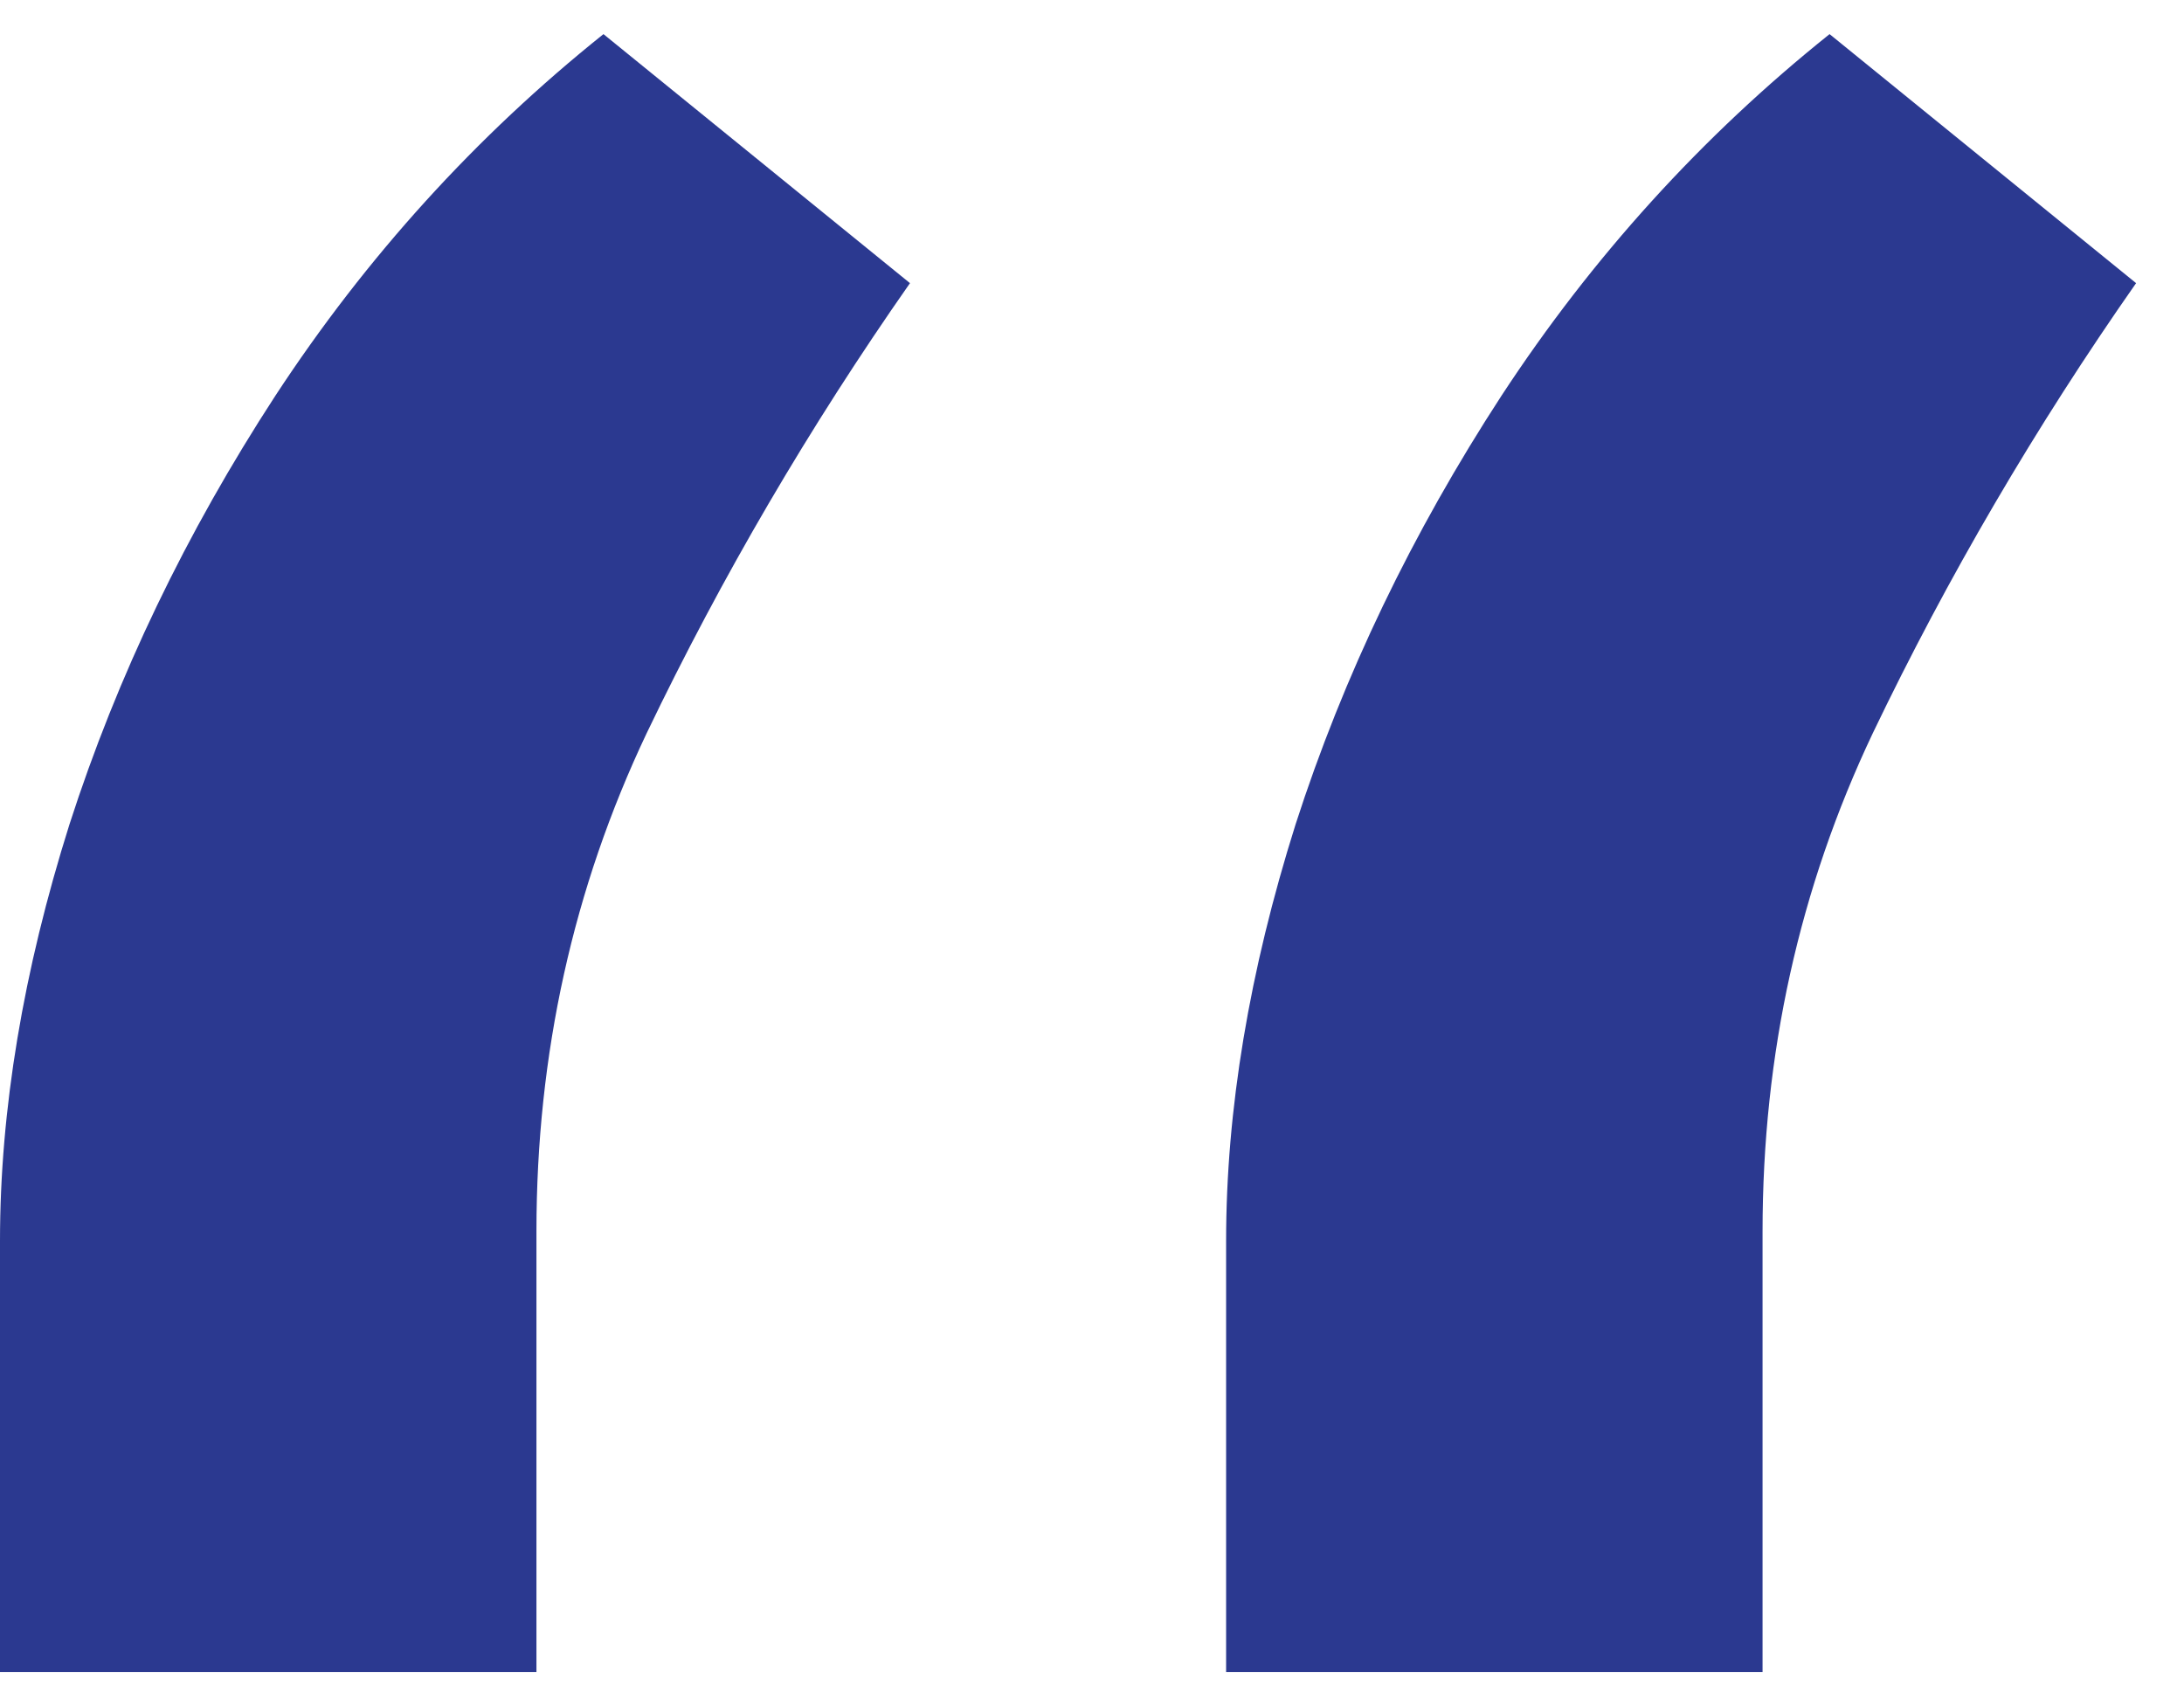 <svg width="32" height="25" viewBox="0 0 32 25" fill="none" xmlns="http://www.w3.org/2000/svg">
<path d="M0 24.5V18.184C0 16.266 0.339 14.231 1.018 12.079C1.719 9.904 2.725 7.81 4.035 5.798C5.368 3.763 6.971 1.997 8.842 0.5L13.333 4.149C11.86 6.254 10.573 8.453 9.474 10.746C8.398 13.015 7.86 15.447 7.86 18.044V24.5H0ZM17.965 24.5V18.184C17.965 16.266 18.304 14.231 18.983 12.079C19.684 9.904 20.69 7.81 22 5.798C23.333 3.763 24.936 1.997 26.807 0.5L31.298 4.149C29.825 6.254 28.538 8.453 27.439 10.746C26.363 13.015 25.825 15.447 25.825 18.044V24.5H17.965Z" fill="#2B3990"/>
</svg>
